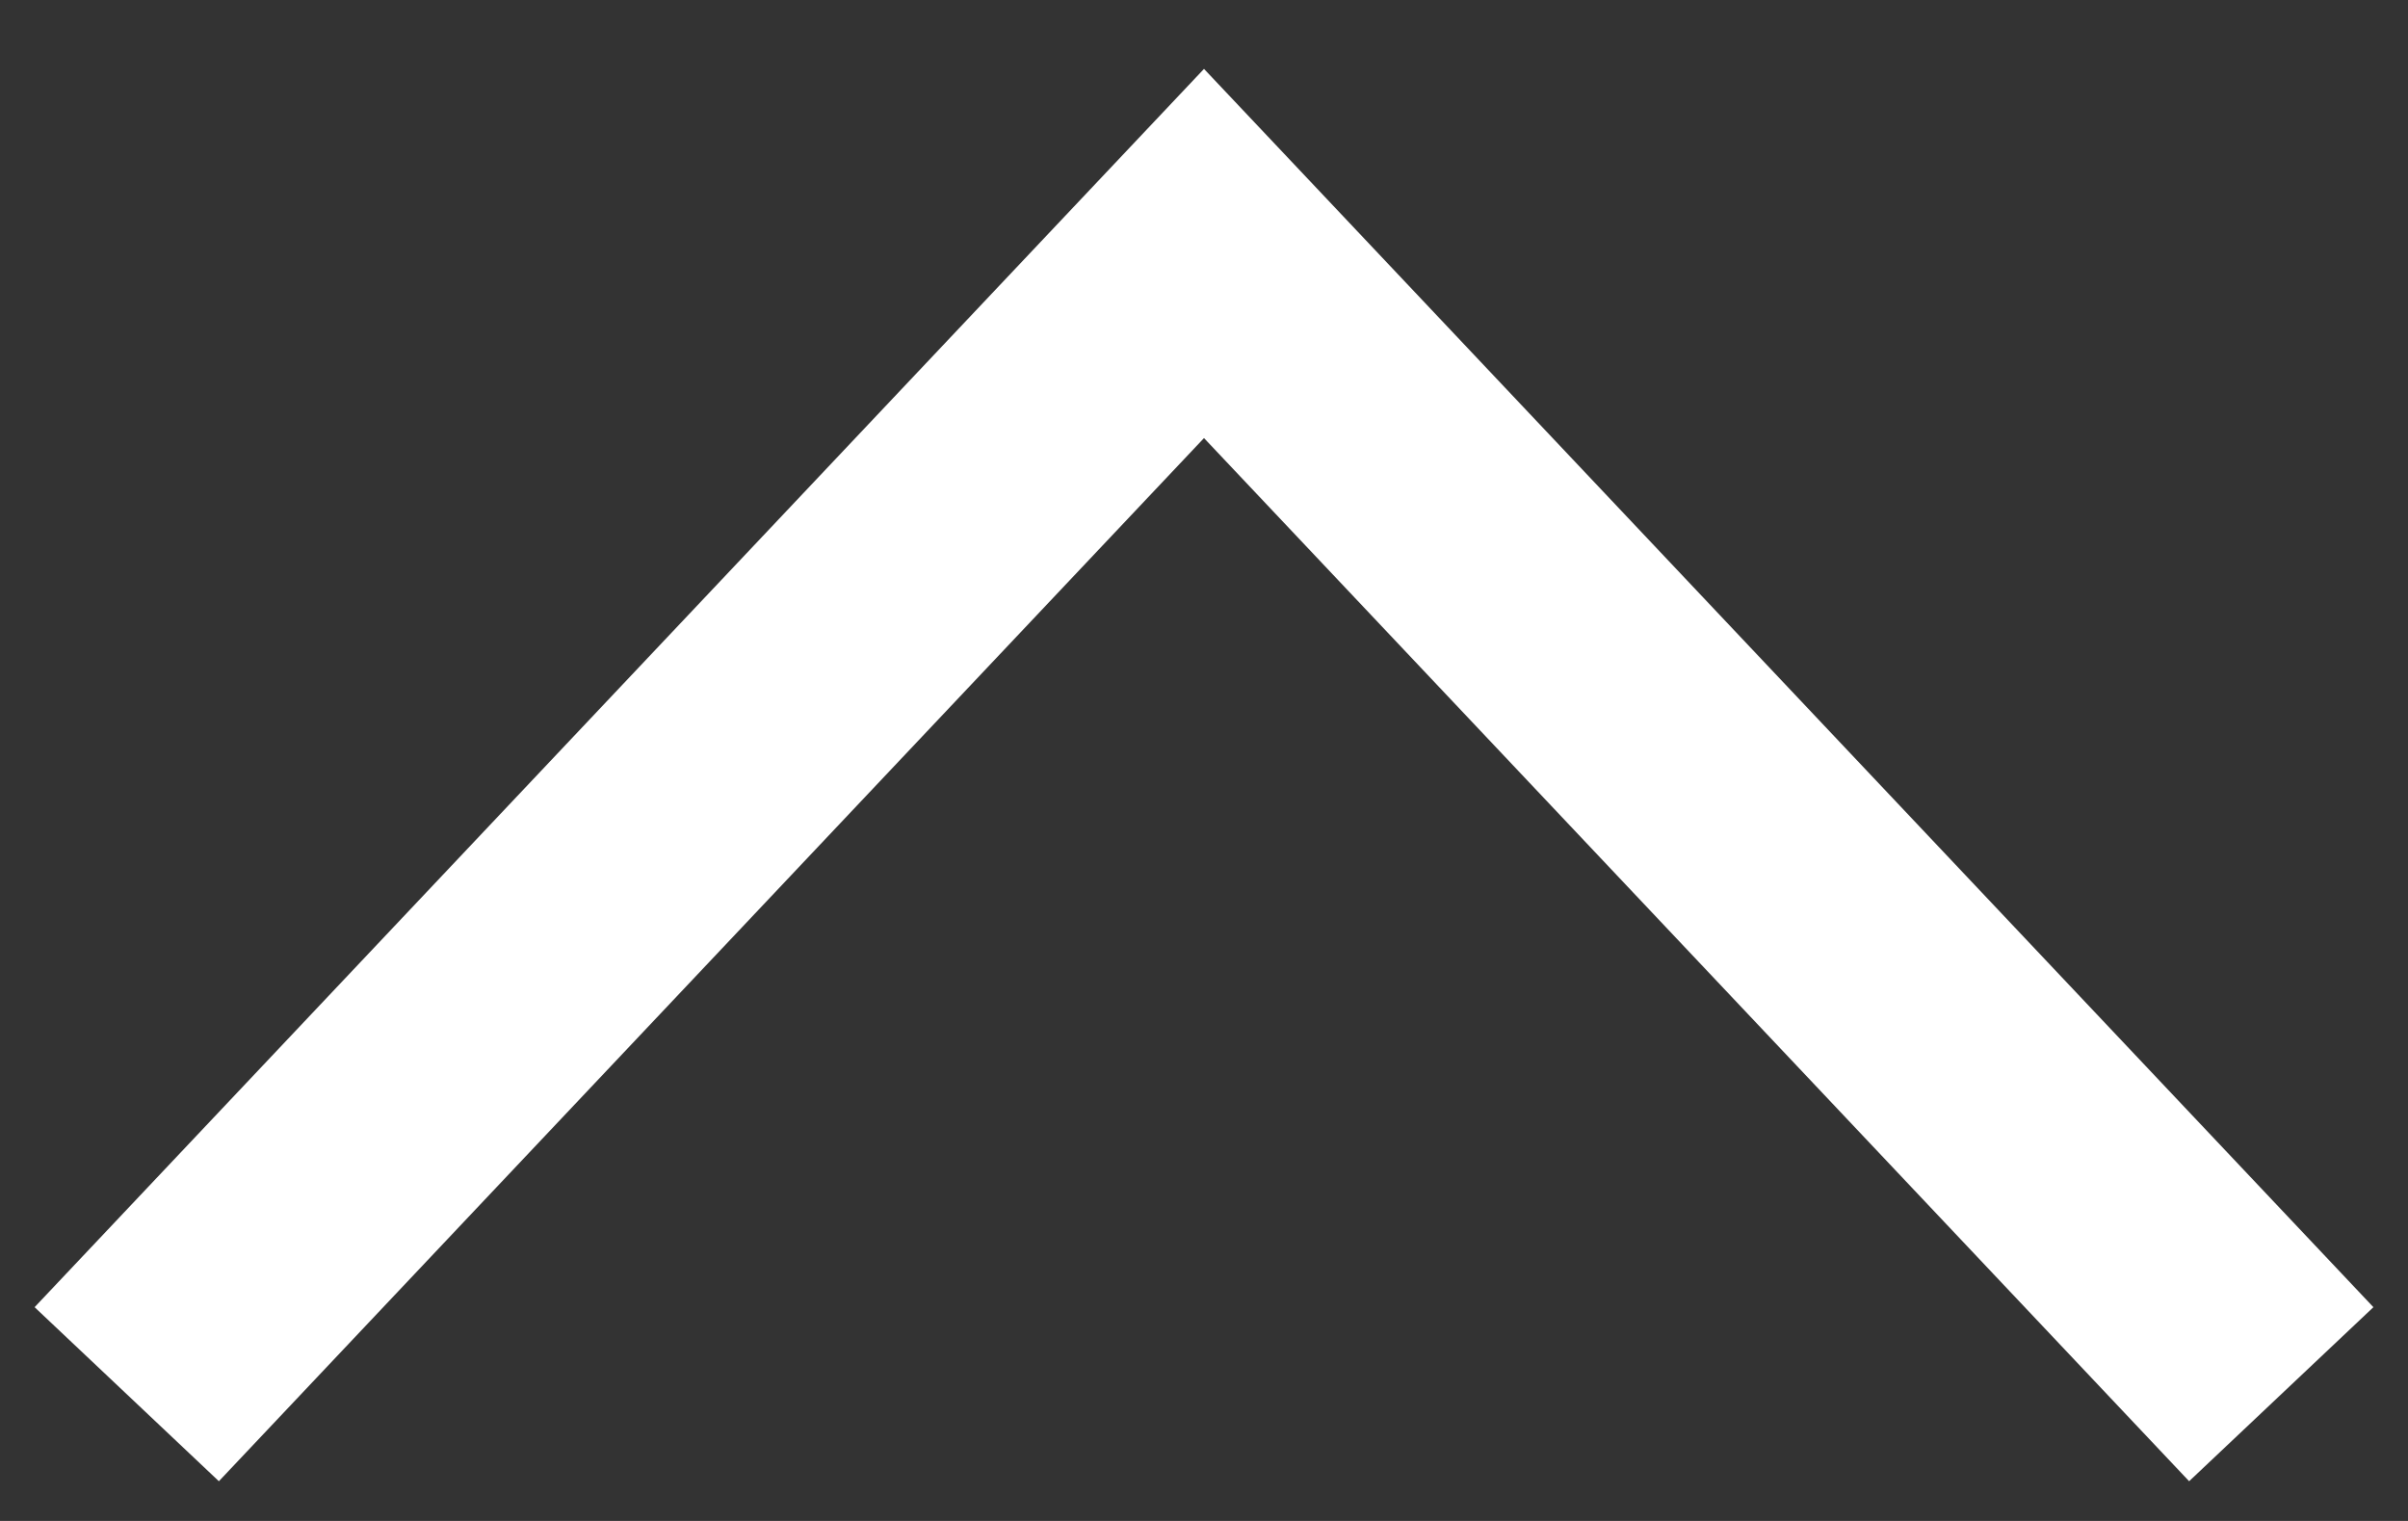 <svg width="19" height="12" viewBox="0 0 19 12" fill="none" xmlns="http://www.w3.org/2000/svg">
<rect x="0" y="0" width="19" height="12" fill="#333333" stroke="none"/>
<path d="M18 11L9.5 2L1 11" stroke="white" stroke-width="2"/>
</svg>
